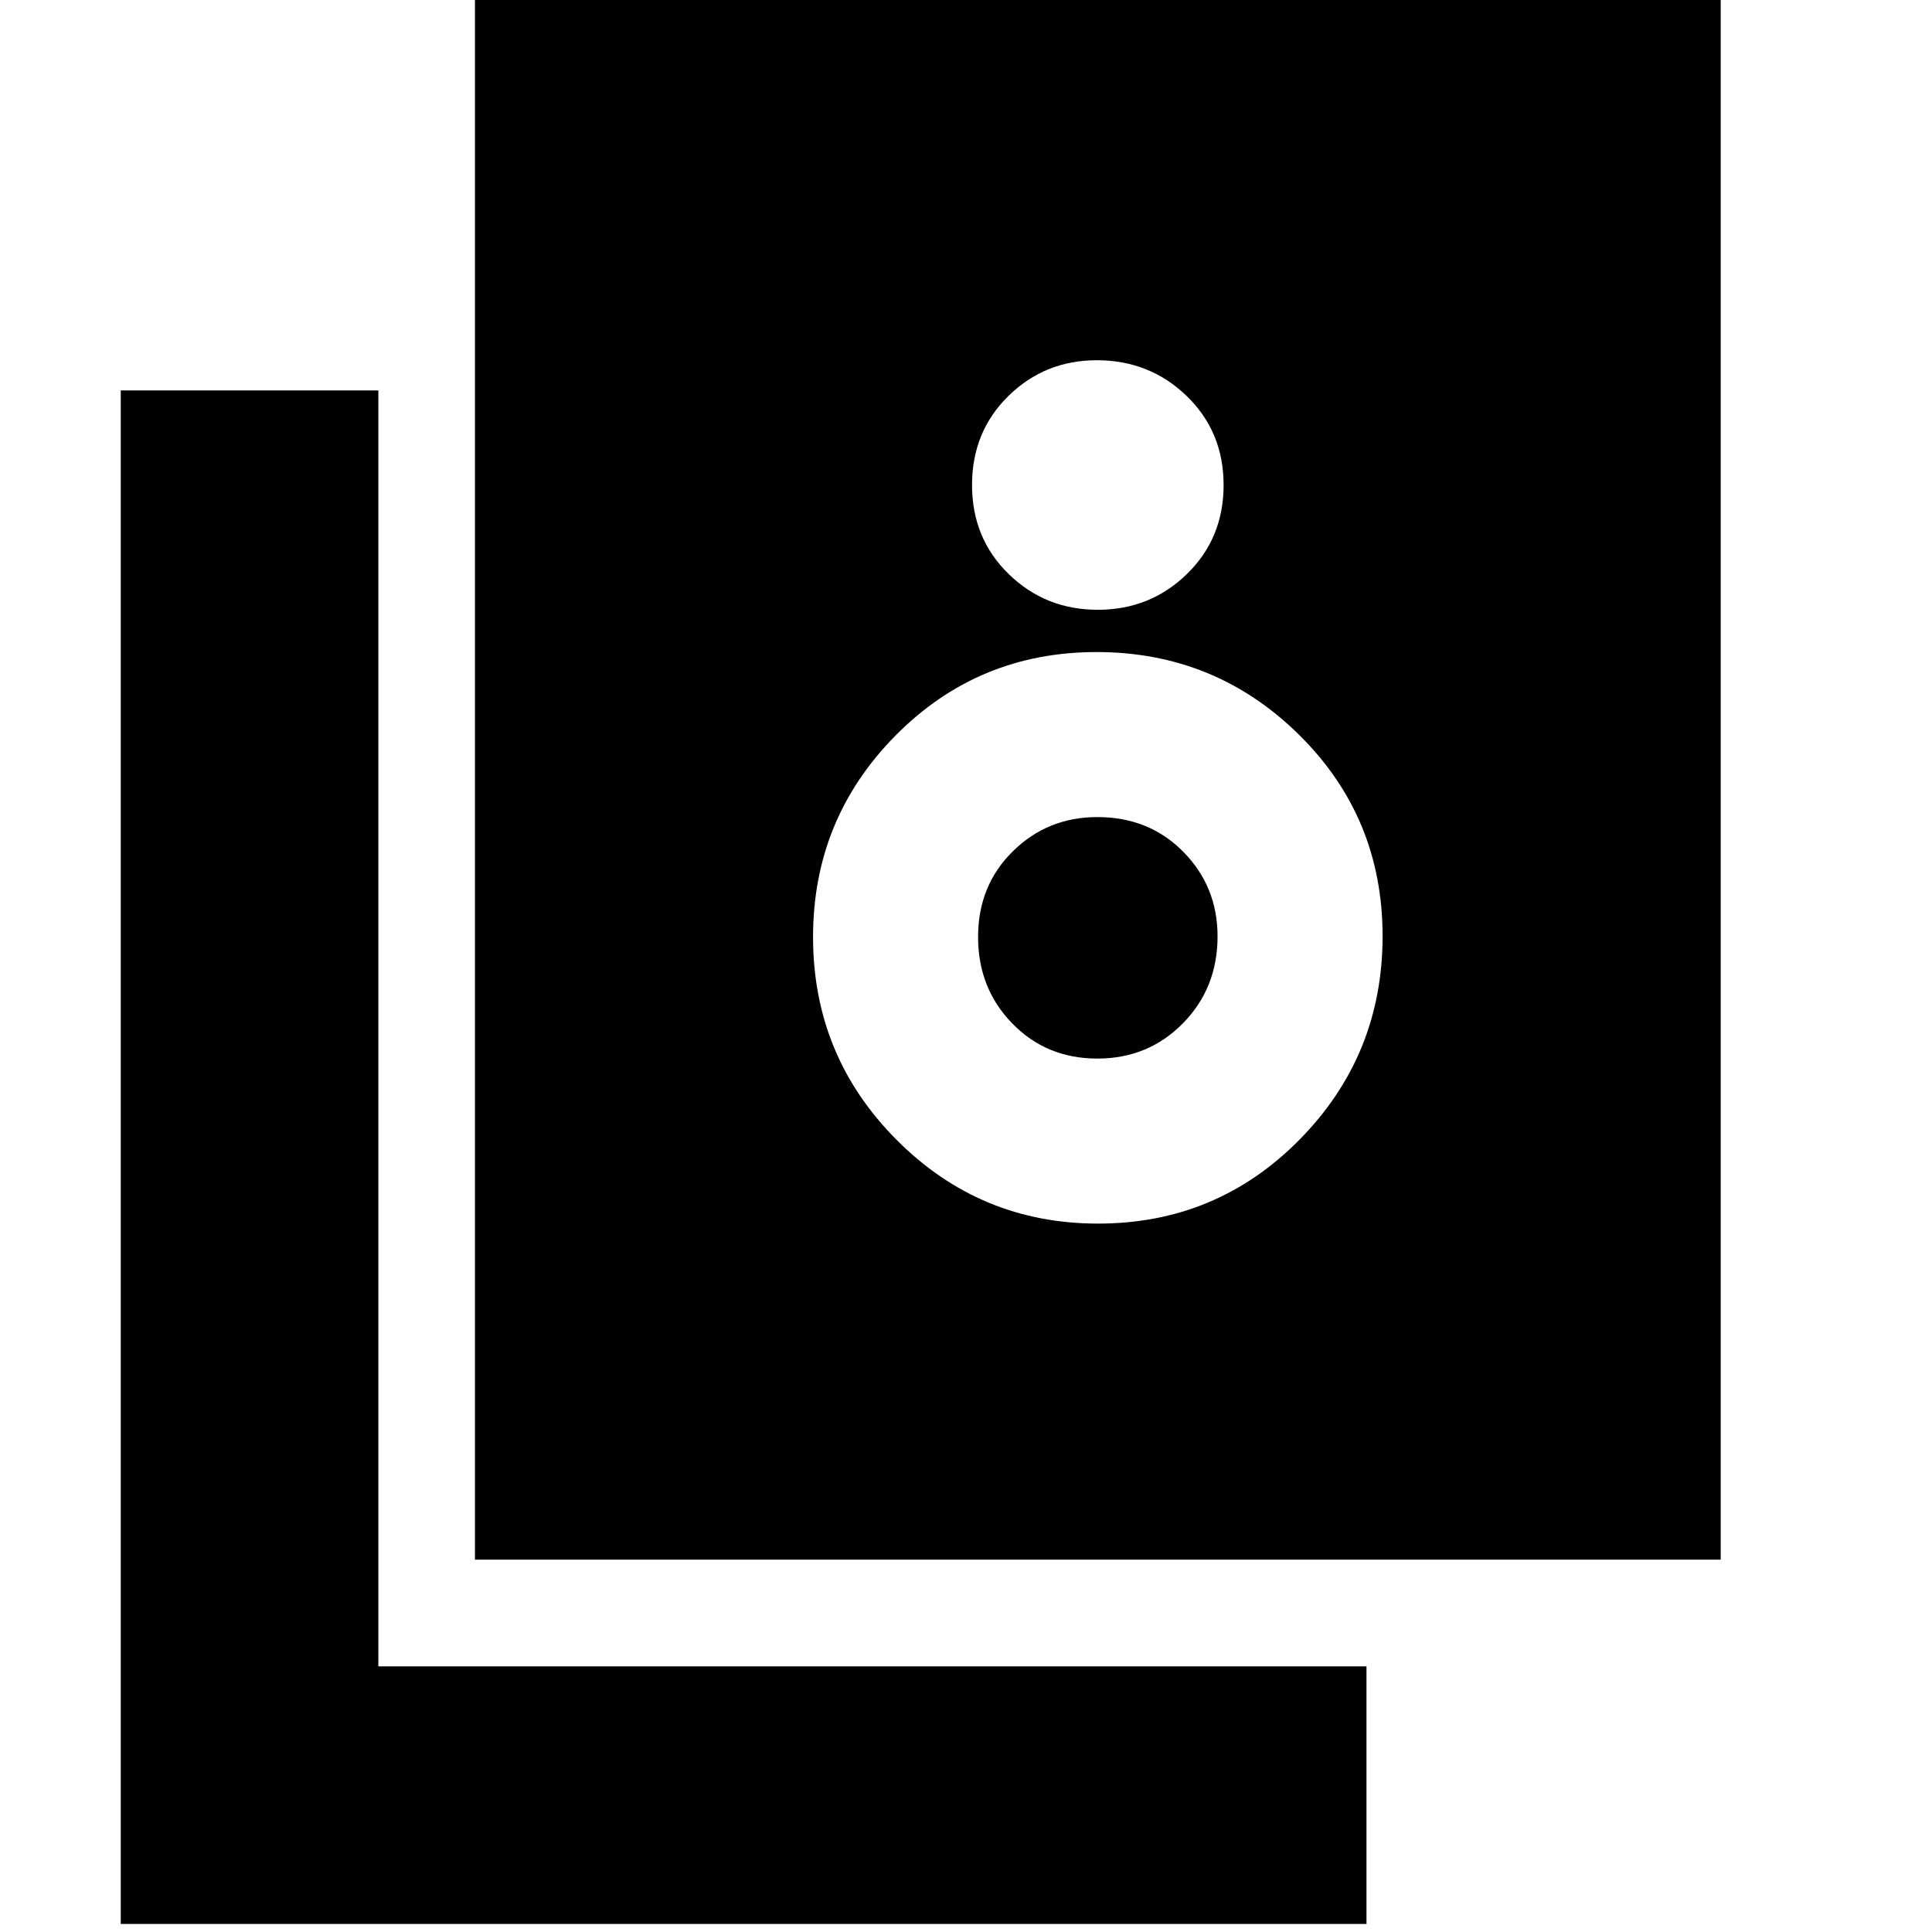 <svg xmlns="http://www.w3.org/2000/svg" height="20" viewBox="0 -960 960 960" width="20"><path d="M236-185v-776h619v776H236Zm309.47-472q26.03 0 44.28-17.75T608-719q0-26.5-18.37-44.25Q571.25-781 545-781q-25.83 0-43.92 17.75Q483-745.5 483-719t18.22 44.25Q519.44-657 545.47-657Zm.14 305q59.08 0 100.23-41.83 41.16-41.83 41.16-101T645.38-595q-41.62-41-100.5-41T445-594.53q-41 41.47-41 100.14 0 59.08 41.47 100.73Q486.94-352 545.61-352Zm-.35-82Q520-434 503-451.44q-17-17.44-17-43T503.28-537q17.27-17 41.96-17Q571-554 588-536.72q17 17.27 17 41.96 0 25.76-17.24 43.26-17.23 17.5-42.5 17.5ZM679-4H60v-762h128v634h491V-4Z"/></svg>